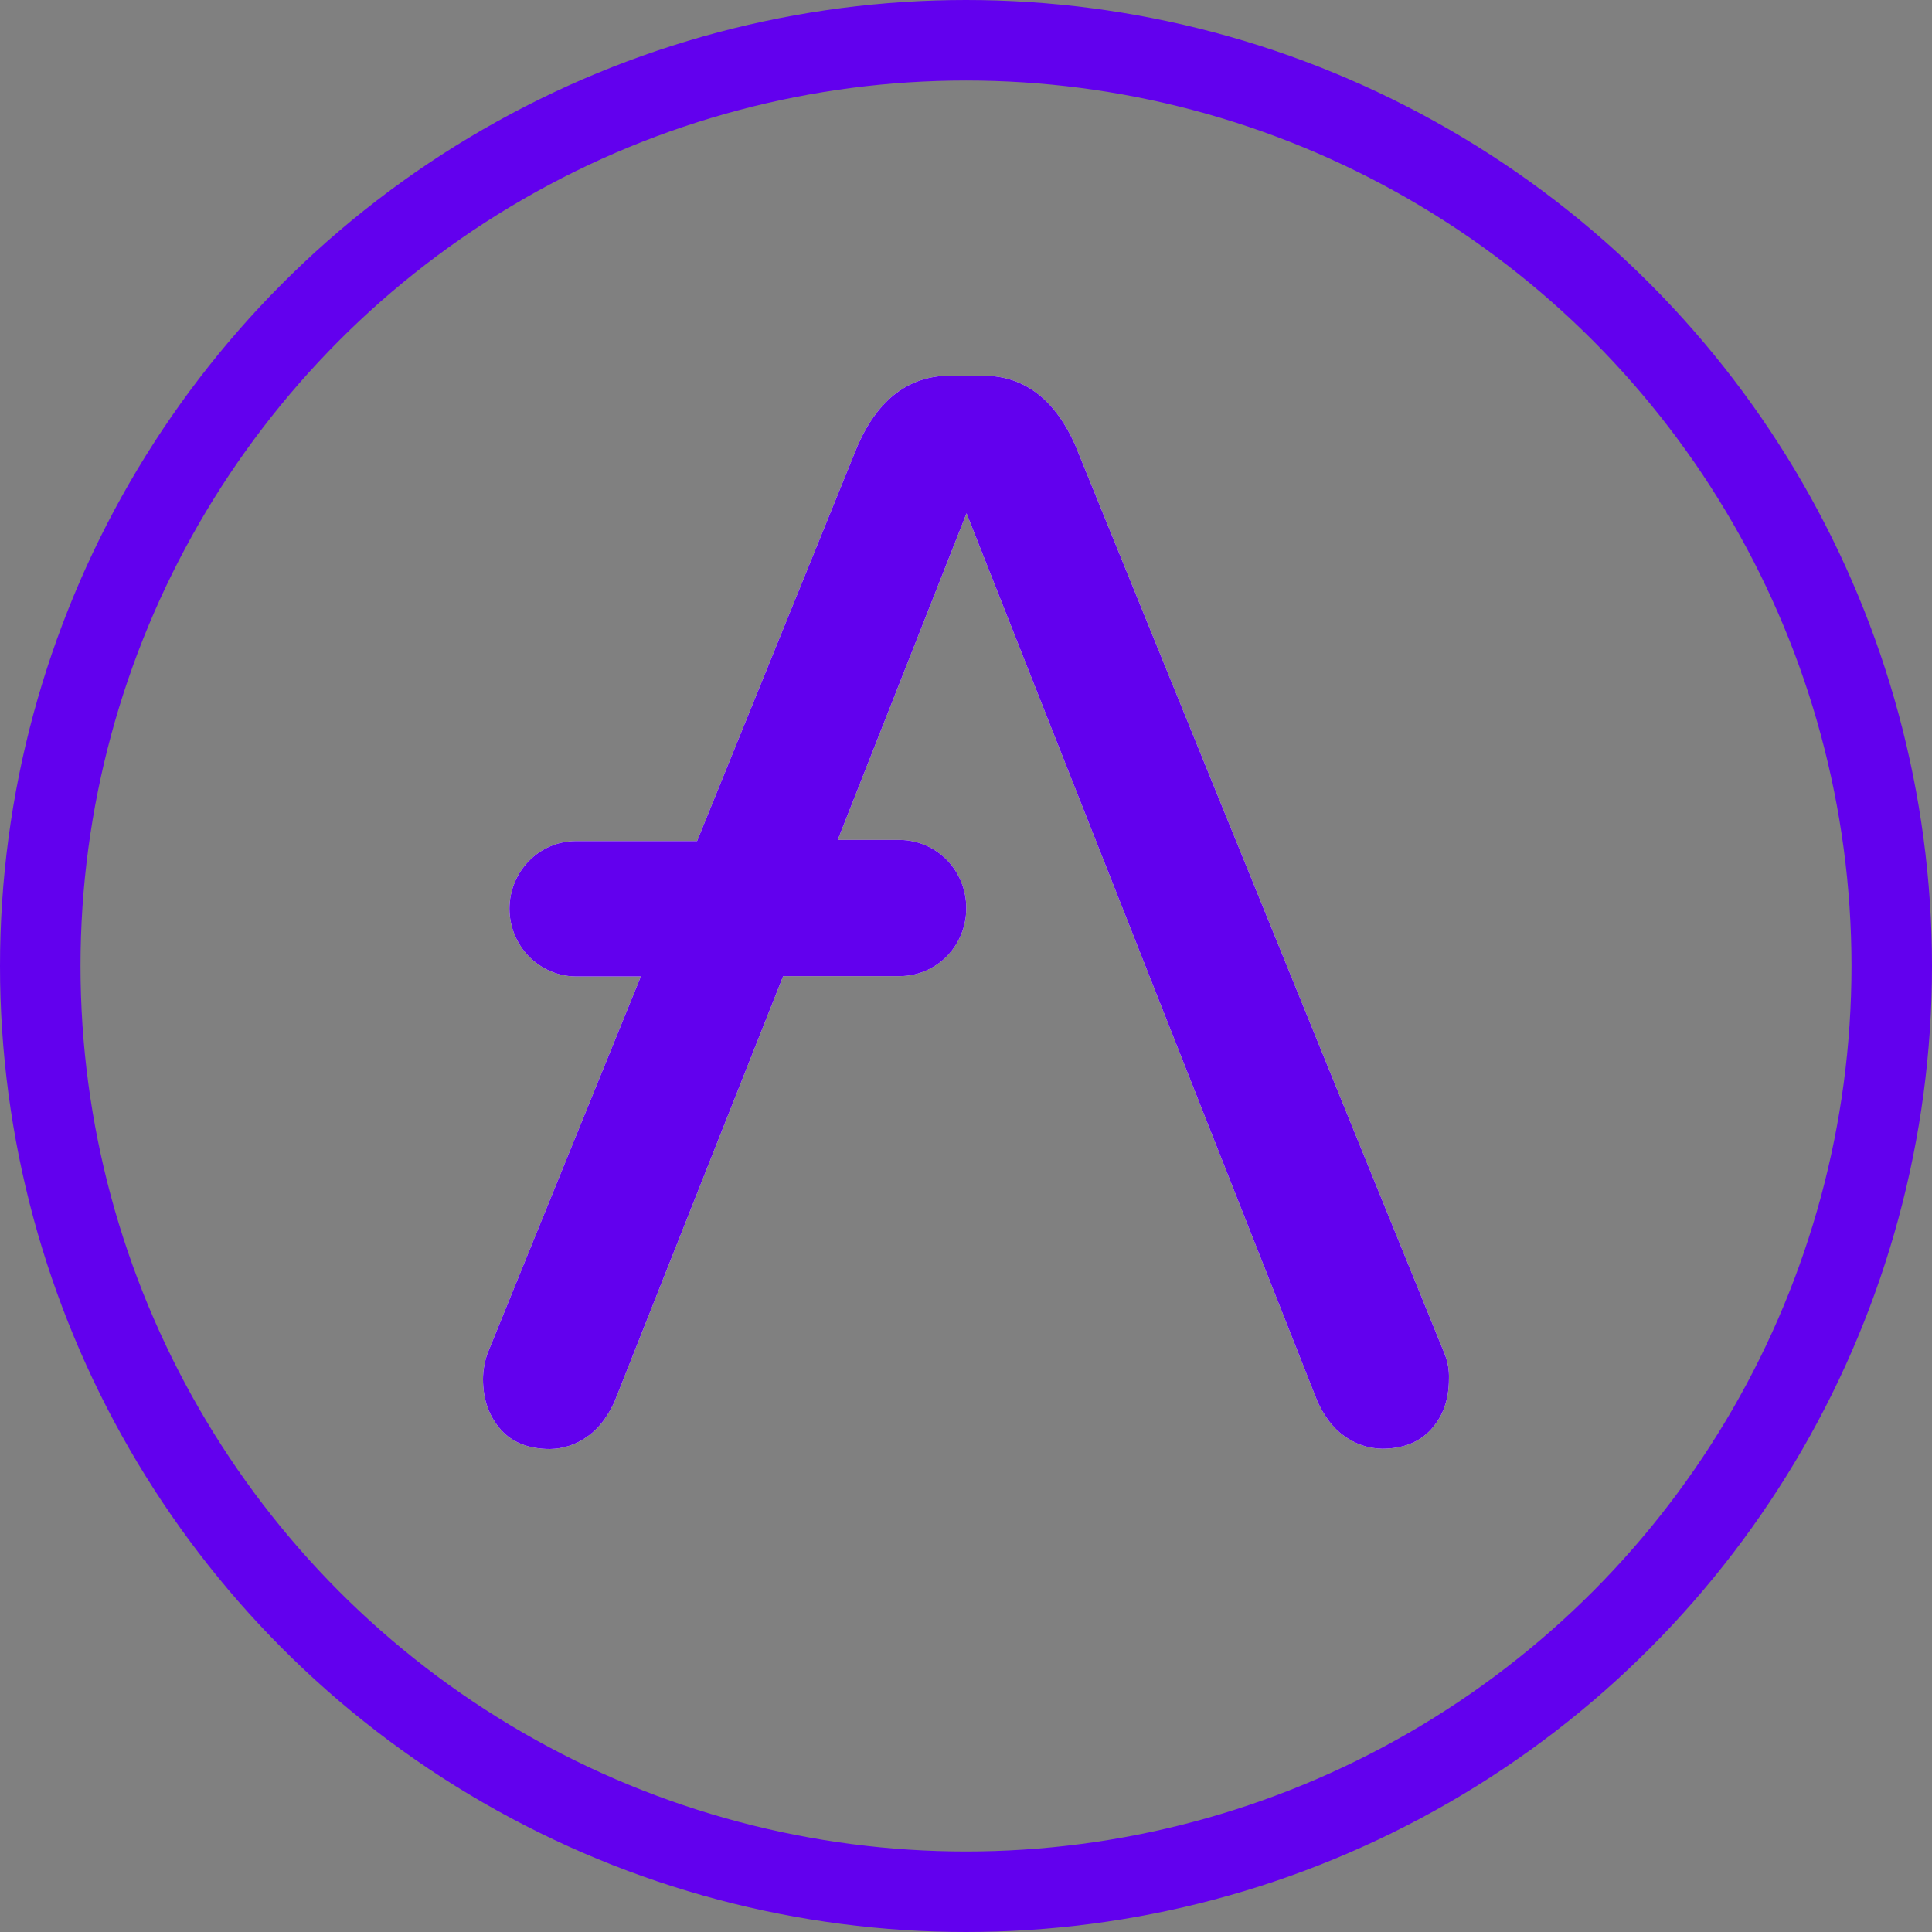 <svg width="36" height="36" viewBox="0 0 36 36" fill="none" xmlns="http://www.w3.org/2000/svg">
<rect x="0" y="0" width="36" height="36" fill="#808080" stroke="none"/>
<circle cx="18" cy="18" r="17.25" stroke="#6200EE" stroke-width="1.5"/>
<path d="M26.915 25.219L20.038 8.301C19.651 7.427 19.074 7 18.314 7H17.706C16.946 7 16.369 7.427 15.982 8.301L12.989 15.672H10.724C10.399 15.674 10.086 15.807 9.856 16.042C9.626 16.276 9.495 16.594 9.493 16.925V16.941C9.496 17.273 9.627 17.59 9.857 17.824C10.087 18.058 10.399 18.192 10.724 18.195H11.941L9.084 25.219C9.03 25.373 9.001 25.535 9 25.699C9 26.093 9.121 26.403 9.335 26.643C9.55 26.883 9.86 27 10.248 27C10.502 26.997 10.75 26.913 10.955 26.76C11.175 26.605 11.327 26.381 11.448 26.125L14.593 18.189H16.773C17.099 18.187 17.411 18.054 17.642 17.82C17.872 17.585 18.003 17.268 18.005 16.936V16.904C18.002 16.573 17.871 16.256 17.641 16.021C17.41 15.787 17.099 15.654 16.773 15.651H15.61L18.01 9.565L24.551 26.12C24.672 26.376 24.824 26.6 25.044 26.755C25.25 26.907 25.497 26.991 25.752 26.995C26.14 26.995 26.444 26.877 26.664 26.637C26.884 26.397 26.999 26.088 26.999 25.693C27.005 25.531 26.977 25.369 26.915 25.219Z" fill="white"/>
<path d="M26.915 25.219L20.038 8.301C19.651 7.427 19.074 7 18.314 7H17.706C16.946 7 16.369 7.427 15.982 8.301L12.989 15.672H10.724C10.399 15.674 10.086 15.807 9.856 16.042C9.626 16.276 9.495 16.594 9.493 16.925V16.941C9.496 17.273 9.627 17.59 9.857 17.824C10.087 18.058 10.399 18.192 10.724 18.195H11.941L9.084 25.219C9.03 25.373 9.001 25.535 9 25.699C9 26.093 9.121 26.403 9.335 26.643C9.55 26.883 9.86 27 10.248 27C10.502 26.997 10.75 26.913 10.955 26.76C11.175 26.605 11.327 26.381 11.448 26.125L14.593 18.189H16.773C17.099 18.187 17.411 18.054 17.642 17.82C17.872 17.585 18.003 17.268 18.005 16.936V16.904C18.002 16.573 17.871 16.256 17.641 16.021C17.41 15.787 17.099 15.654 16.773 15.651H15.61L18.01 9.565L24.551 26.12C24.672 26.376 24.824 26.6 25.044 26.755C25.25 26.907 25.497 26.991 25.752 26.995C26.14 26.995 26.444 26.877 26.664 26.637C26.884 26.397 26.999 26.088 26.999 25.693C27.005 25.531 26.977 25.369 26.915 25.219Z" fill="#6200EE"/>
</svg>
